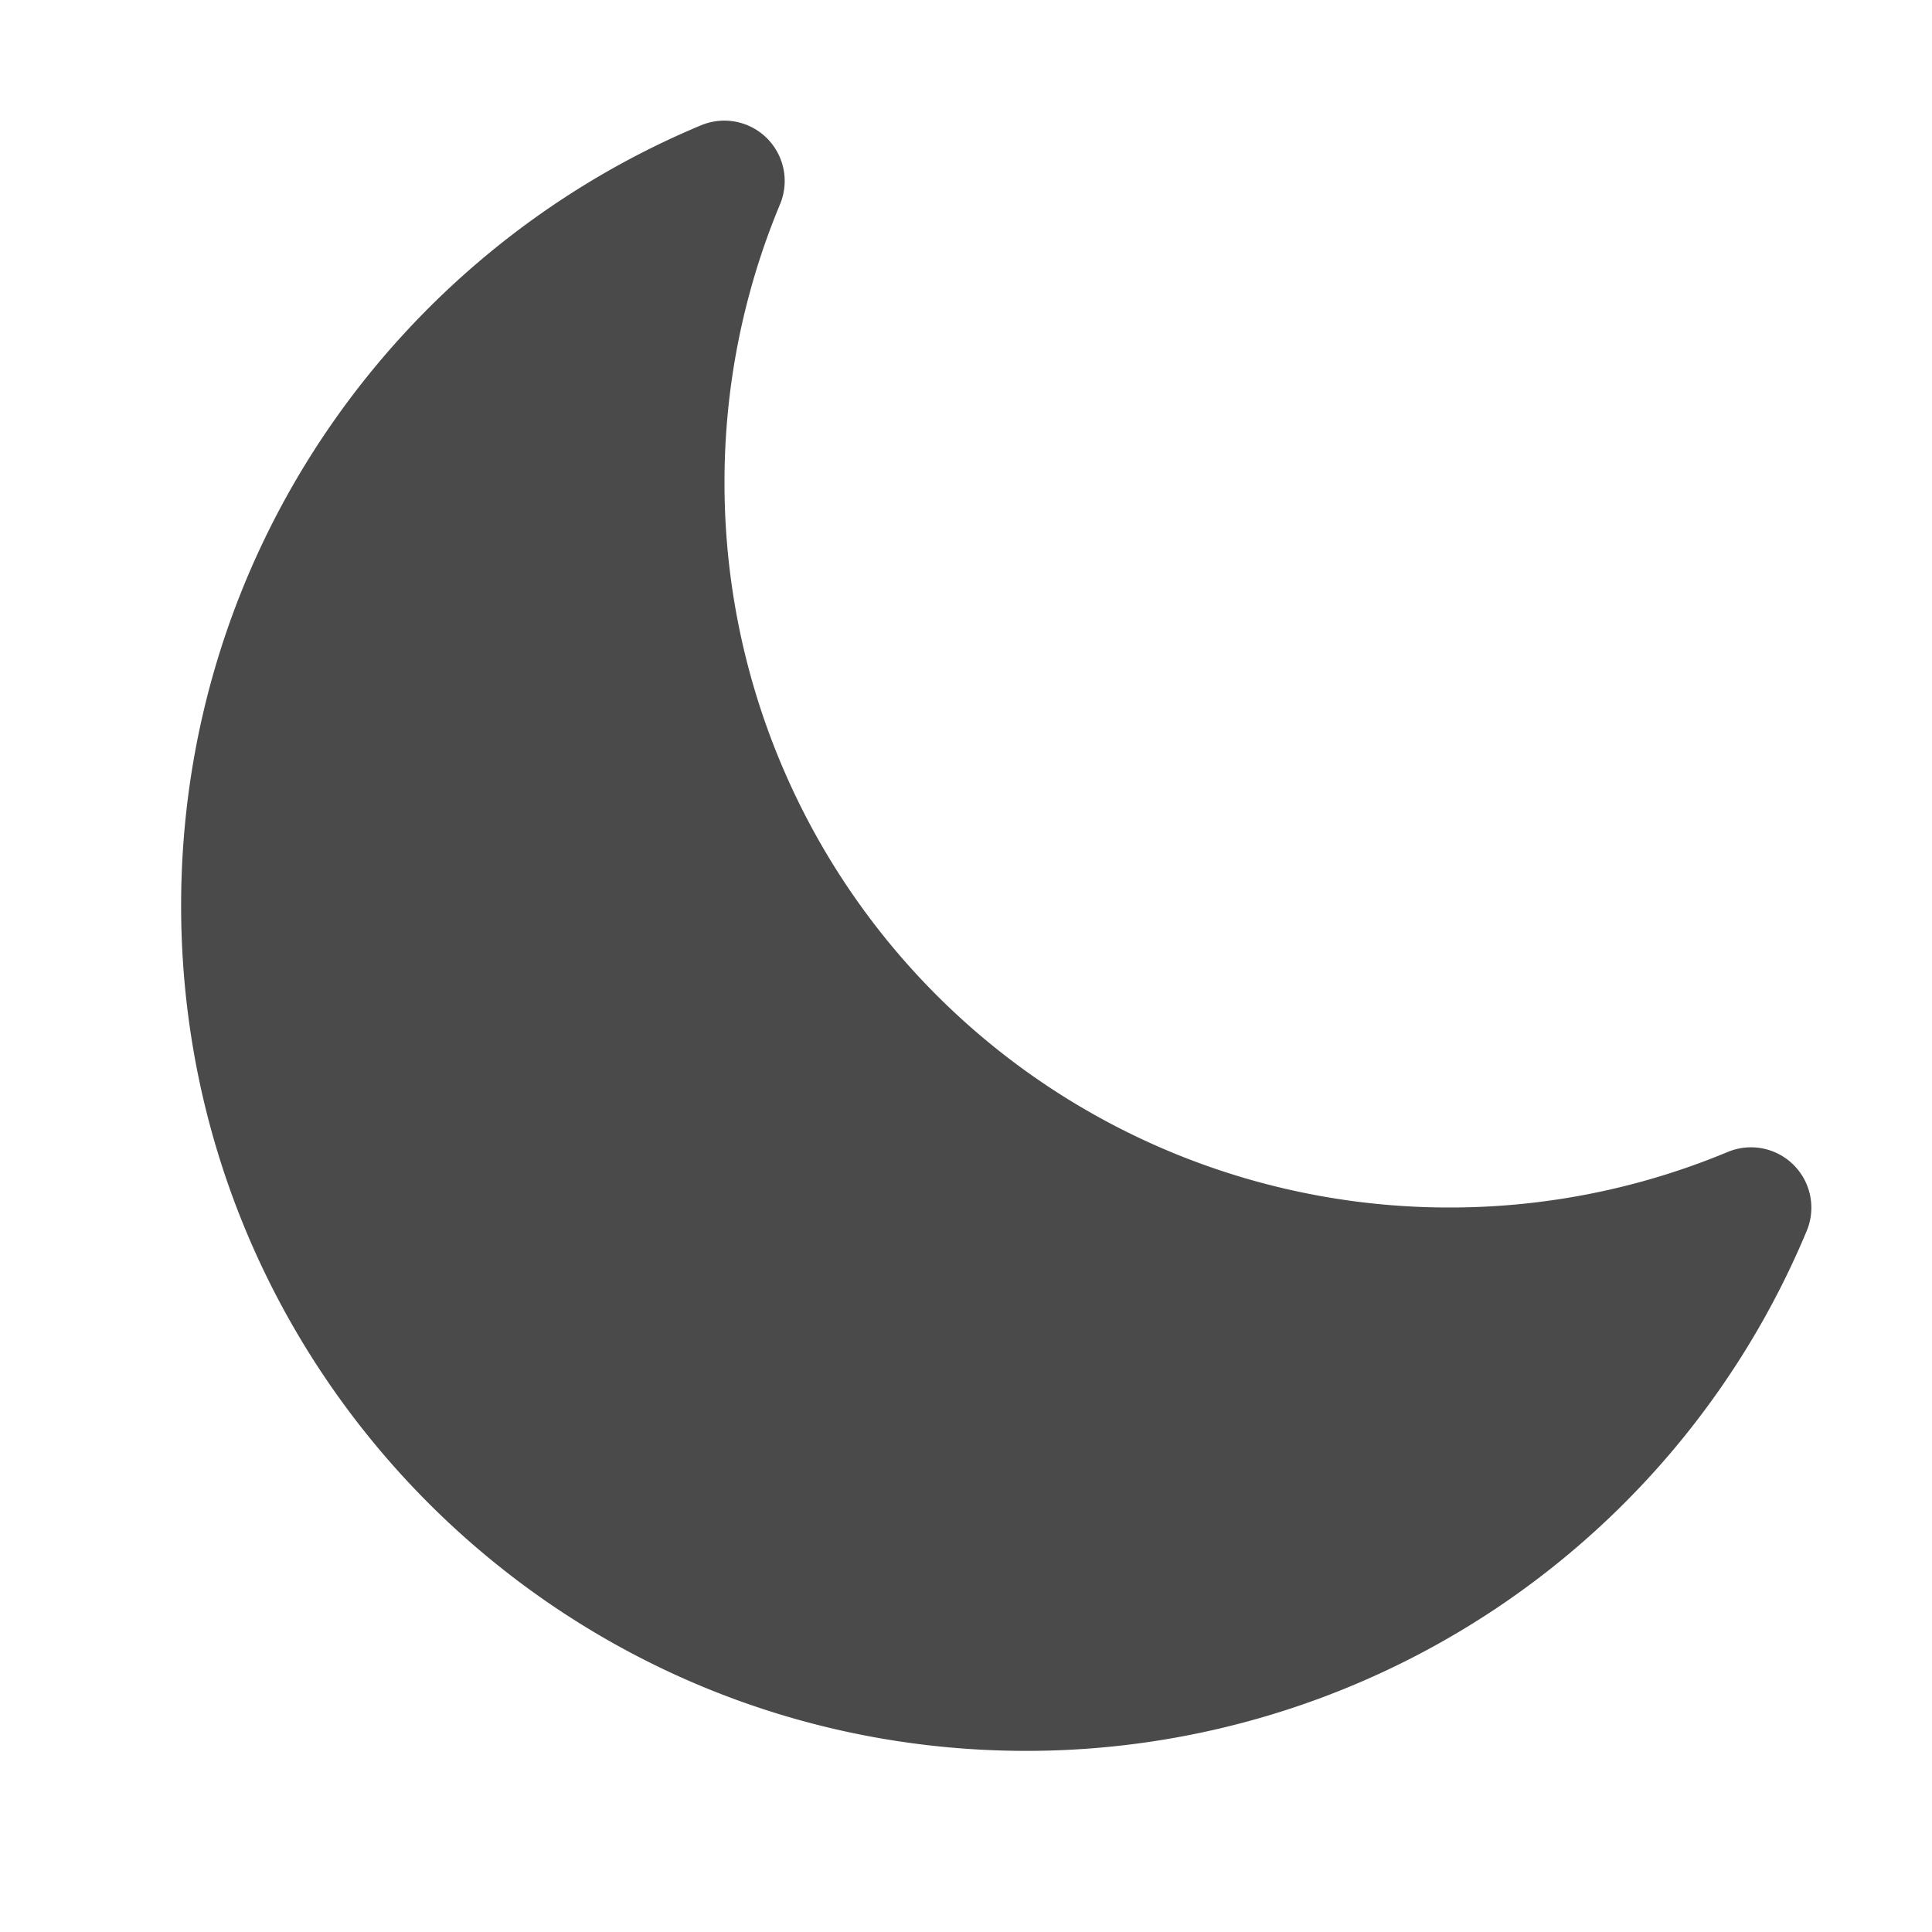 <svg xmlns="http://www.w3.org/2000/svg" viewBox="0 0 24 24" fill="#4b4a4ae8" class="size-6">
  <path fill-rule="evenodd" d="M9.528 1.718a.75.75 0 0 1 .162.819A8.97 8.97 0 0 0 9 6a9 9 0 0 0 9 9 8.97 8.97 0 0 0 3.463-.69.75.75 0 0 1 .981.98 10.503 10.503 0 0 1-9.694 6.46c-5.799 0-10.5-4.7-10.5-10.5 0-4.368 2.667-8.112 6.46-9.694a.75.75 0 0 1 .818.162Z" clip-rule="evenodd" />
</svg>

